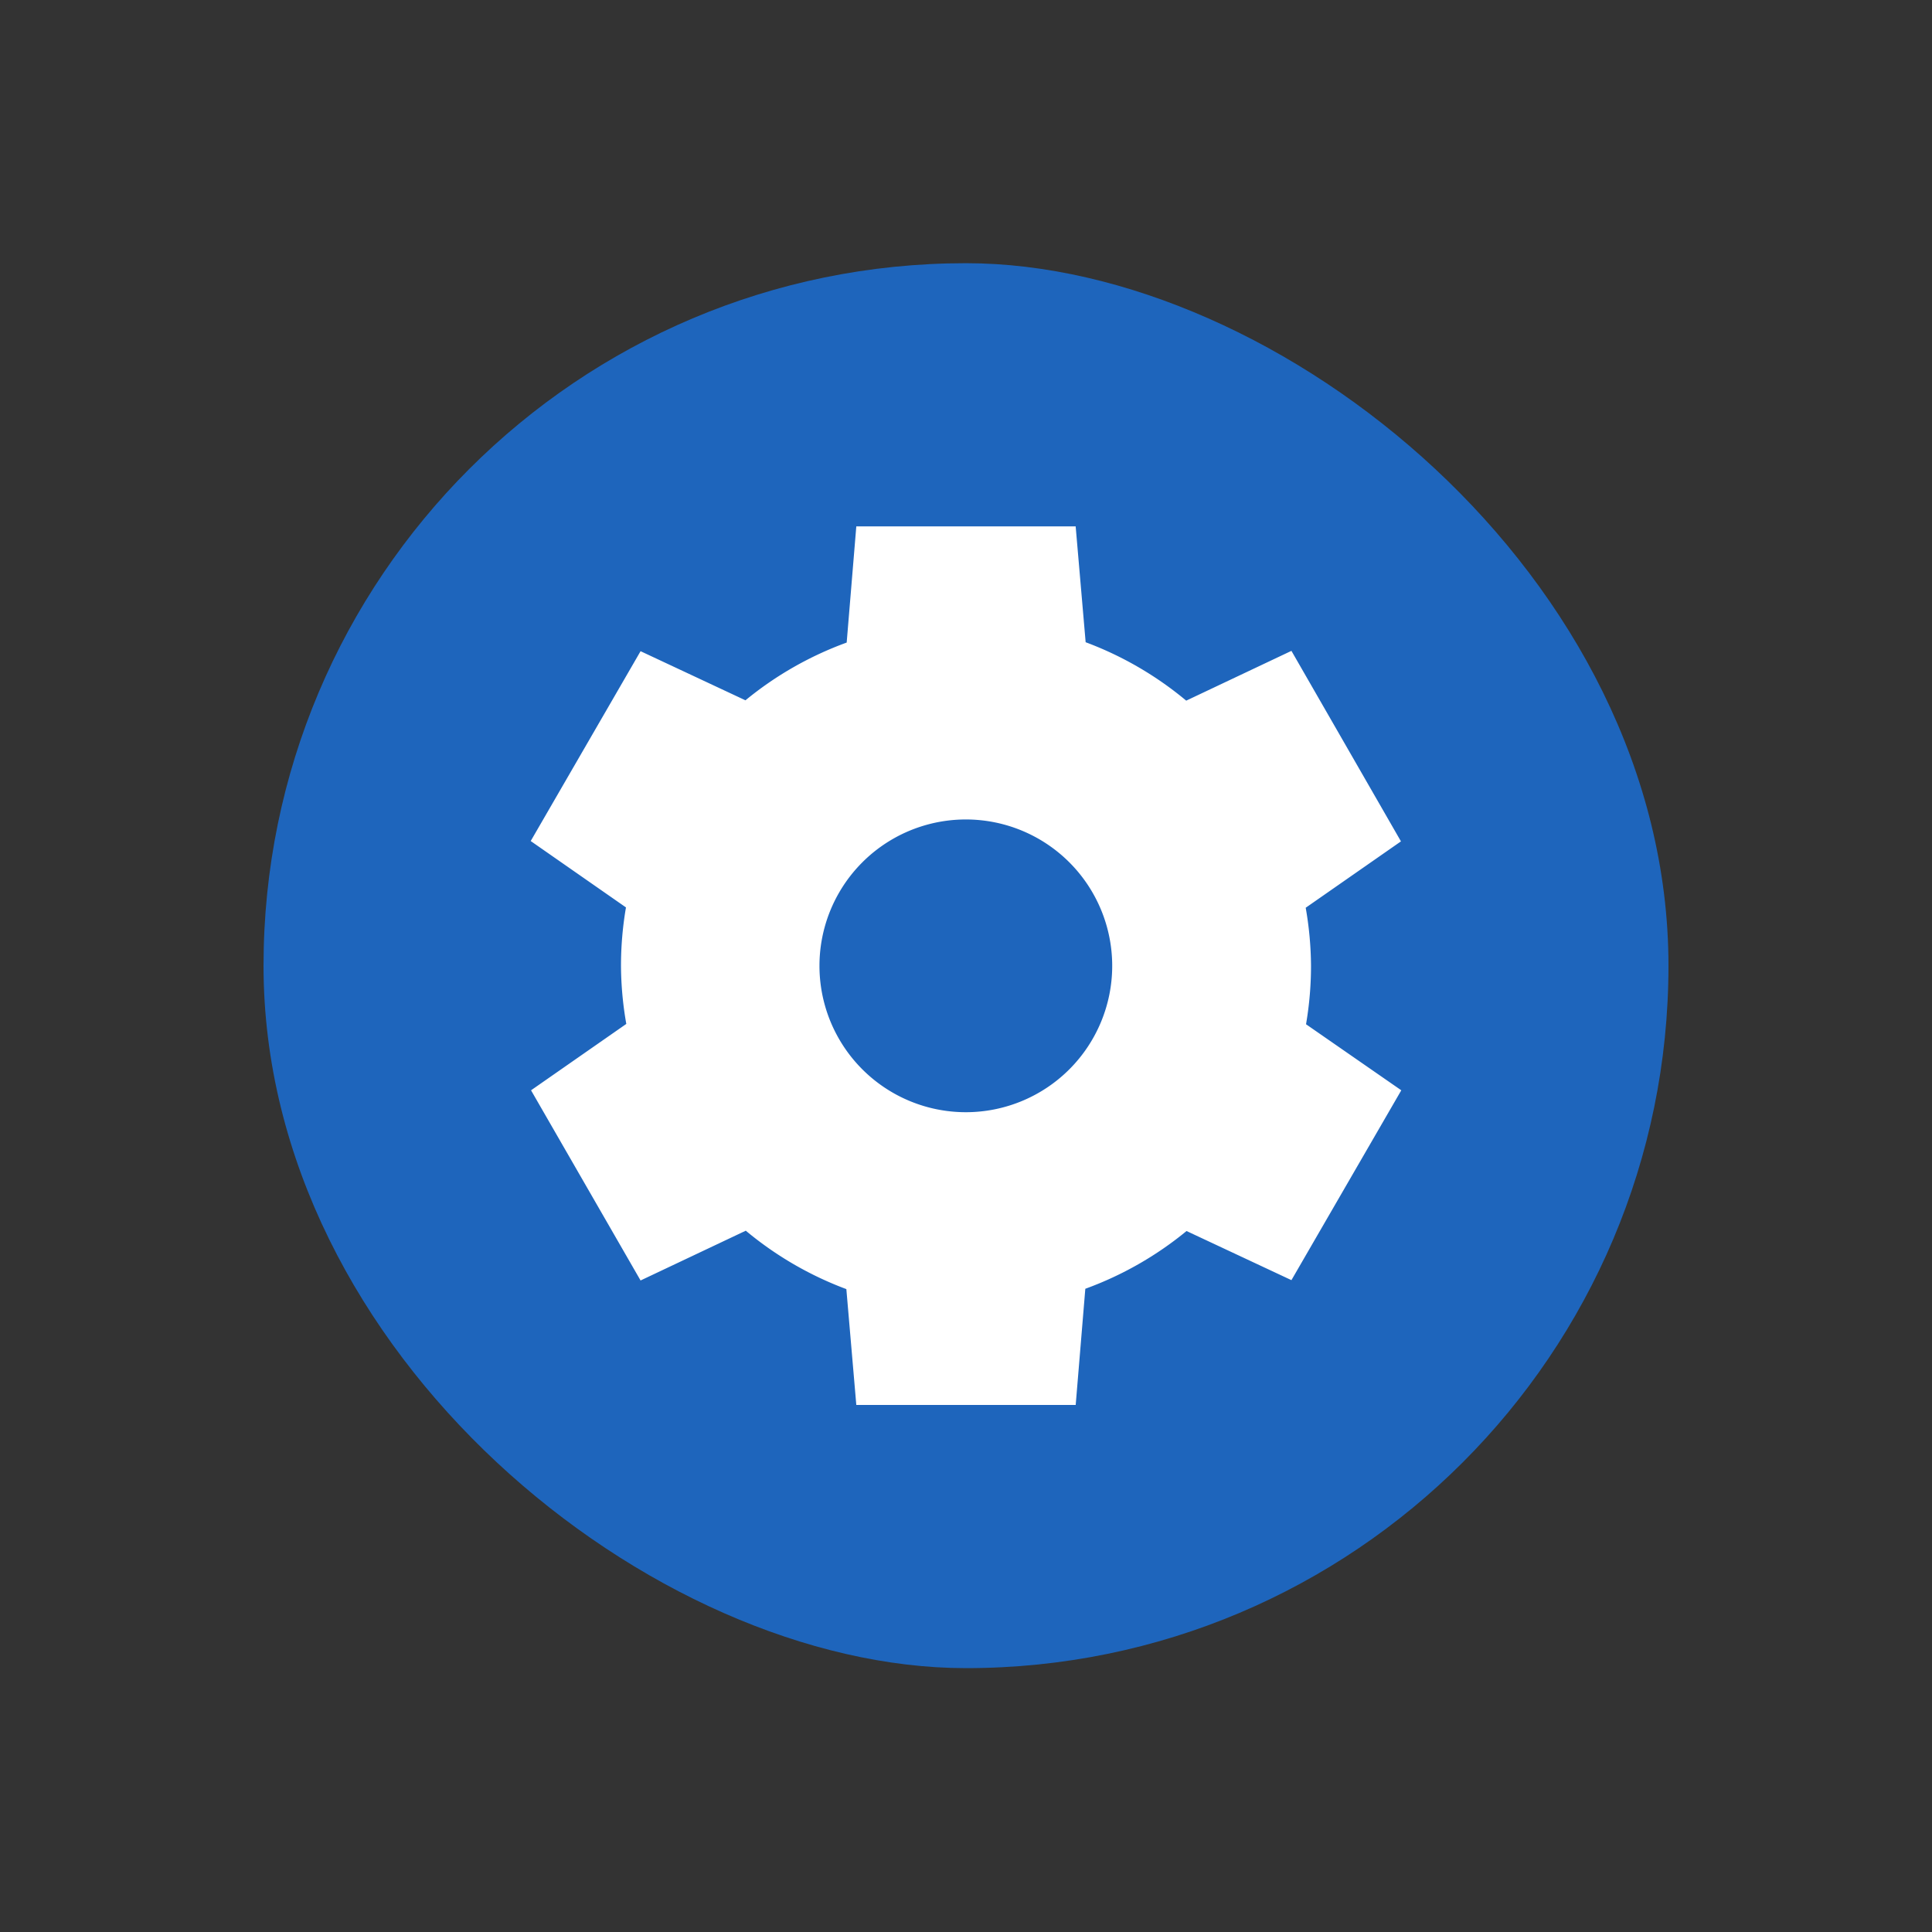 <svg xmlns="http://www.w3.org/2000/svg" width="22" height="22" version="1.1" viewBox="0 0 5.821 5.821">
 <rect x="0" y="0" width="5.821" height="5.821" fill="#333333" stroke="none"/>
 <rect transform="matrix(0,-1,-1,0,0,0)" x="-5.026" y="-5.027" width="4.233" height="4.233" rx="2.117" ry="2.117" fill="#1e65bc" />
 <path d="m3.241 1.587 0.03 0.348a1.04 1.04 0 0 1 0.303 0.176l0.317-0.15 0.33 0.574-0.287 0.2a1.04 1.04 0 0 1 0.016 0.175 1.04 1.04 0 0 1-0.015 0.176l0.287 0.199-0.331 0.572-0.316-0.148a1.04 1.04 0 0 1-0.305 0.174l-0.029 0.35h-0.661l-0.03-0.349a1.04 1.04 0 0 1-0.303-0.176l-0.317 0.15-0.33-0.573 0.287-0.2a1.04 1.04 0 0 1-0.016-0.175 1.04 1.04 0 0 1 0.015-0.176l-0.287-0.2 0.331-0.572 0.316 0.148a1.04 1.04 0 0 1 0.305-0.174l0.029-0.35h0.661zm-0.33 0.882a0.441 0.441 0 0 0-0.442 0.44 0.441 0.441 0 0 0 0.441 0.442 0.441 0.441 0 0 0 0.441-0.441 0.441 0.441 0 0 0-0.44-0.441z" fill="#fff" />
</svg>